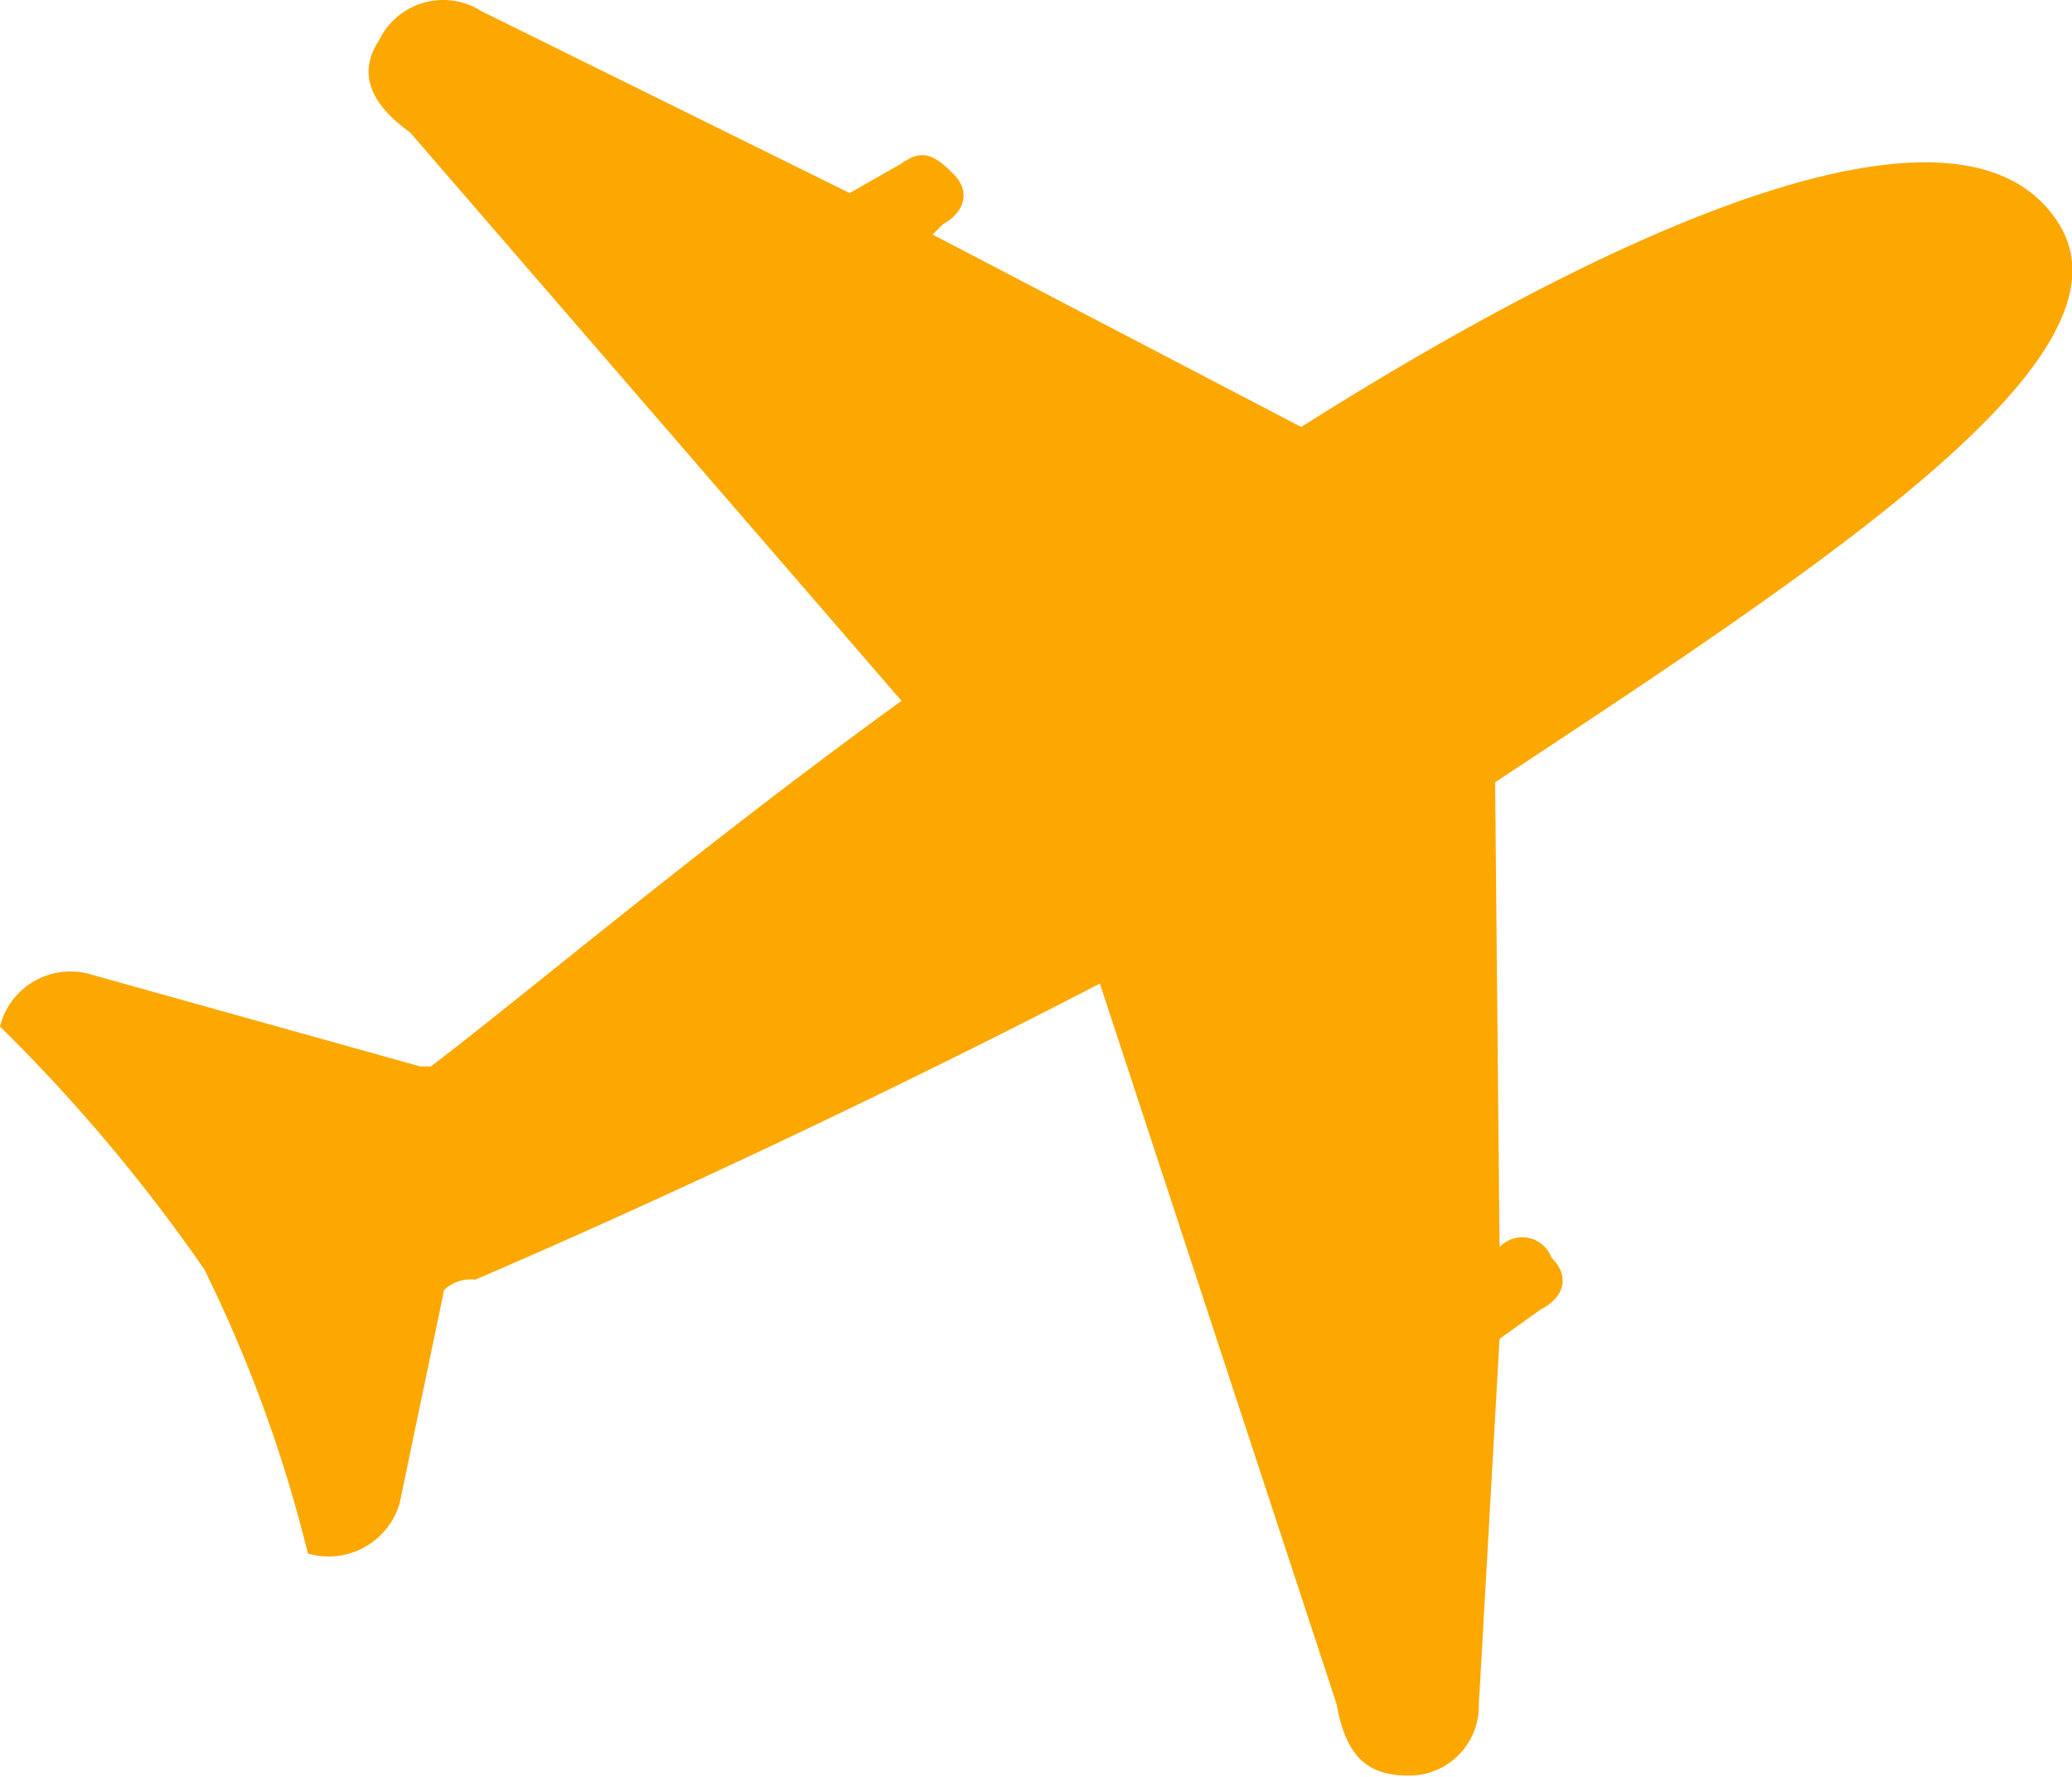 <svg class="svg-icon" style="width: 1.166em;height: 1em;vertical-align: middle;fill: currentColor;overflow: hidden;" viewBox="0 0 1194 1024" version="1.1" xmlns="http://www.w3.org/2000/svg"><path d="M1186.572 129.166c-52.888-85.304-242.262-5.971-436.754 116.866L537.412 135.137l5.971-5.971c11.089-5.971 17.061-17.914 5.971-29.003S531.441 85.661 519.499 94.191l-29.856 17.061L277.237 6.329a40.946 40.946 0 0 0-58.859 17.061c-11.942 17.914-5.971 35.827 17.914 52.888l283.208 327.566c-117.719 85.304-218.377 170.607-271.265 210.7h-5.971L52.888 561.655a41.799 41.799 0 0 0-52.888 29.856 975.873 975.873 0 0 1 117.719 139.898 801.853 801.853 0 0 1 59.712 163.783 42.652 42.652 0 0 0 52.888-29.003L255.911 743.351a22.179 22.179 0 0 1 17.914-5.971s165.489-69.949 359.981-170.607l136.486 415.428c5.118 29.003 17.061 40.946 40.946 40.946a40.093 40.093 0 0 0 40.946-40.946l11.942-210.7 23.885-17.061c11.942-5.971 17.914-17.914 5.971-29.856a17.914 17.914 0 0 0-29.856-5.971l-2.559-267.853c195.345-128.808 371.923-245.674 325.007-321.594z" fill="#FCA800" /></svg>